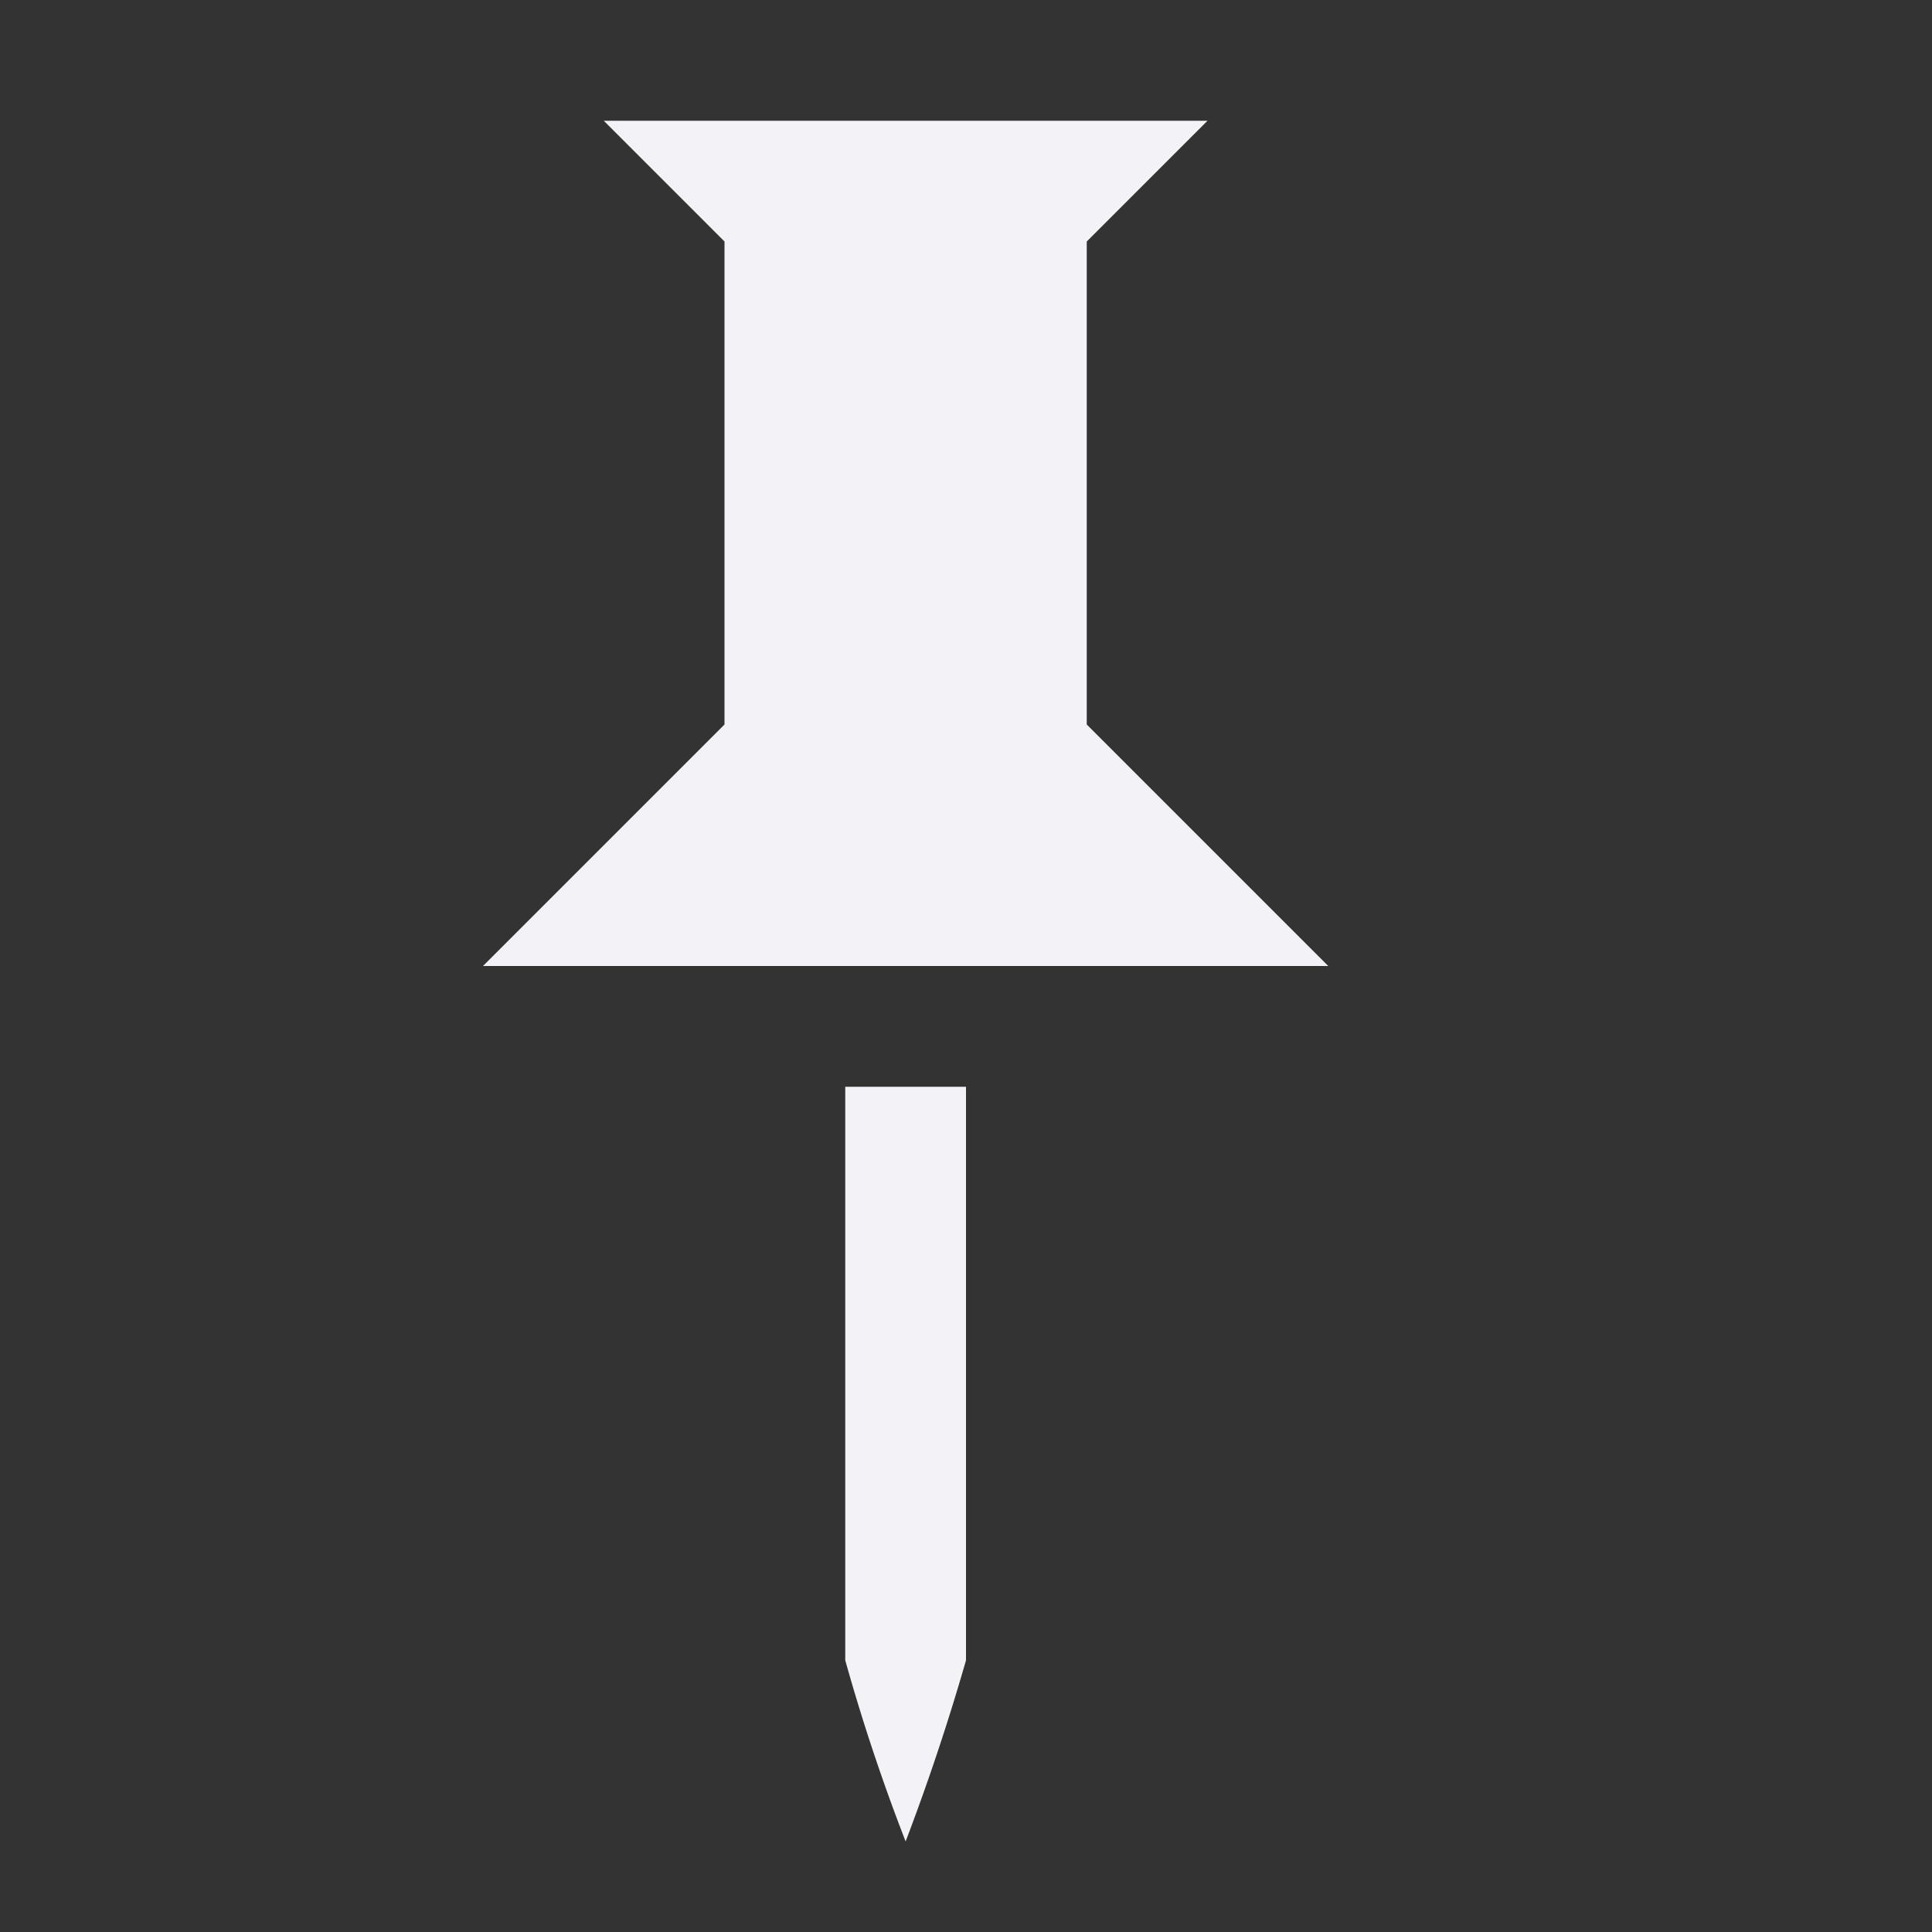 <svg height="16" width="16" xmlns="http://www.w3.org/2000/svg"><rect width="100%" height="100%" fill="#333333" stroke="none"/><path d="m5 1 1 1v4l-2 2h7l-2-2v-4l1-1zm2 8v4.75a16.197 16.197 0 0 0 .5 1.5 18.757 18.757 0 0 0 .5-1.5v-4.75z" fill="#f2f2f7"/></svg>